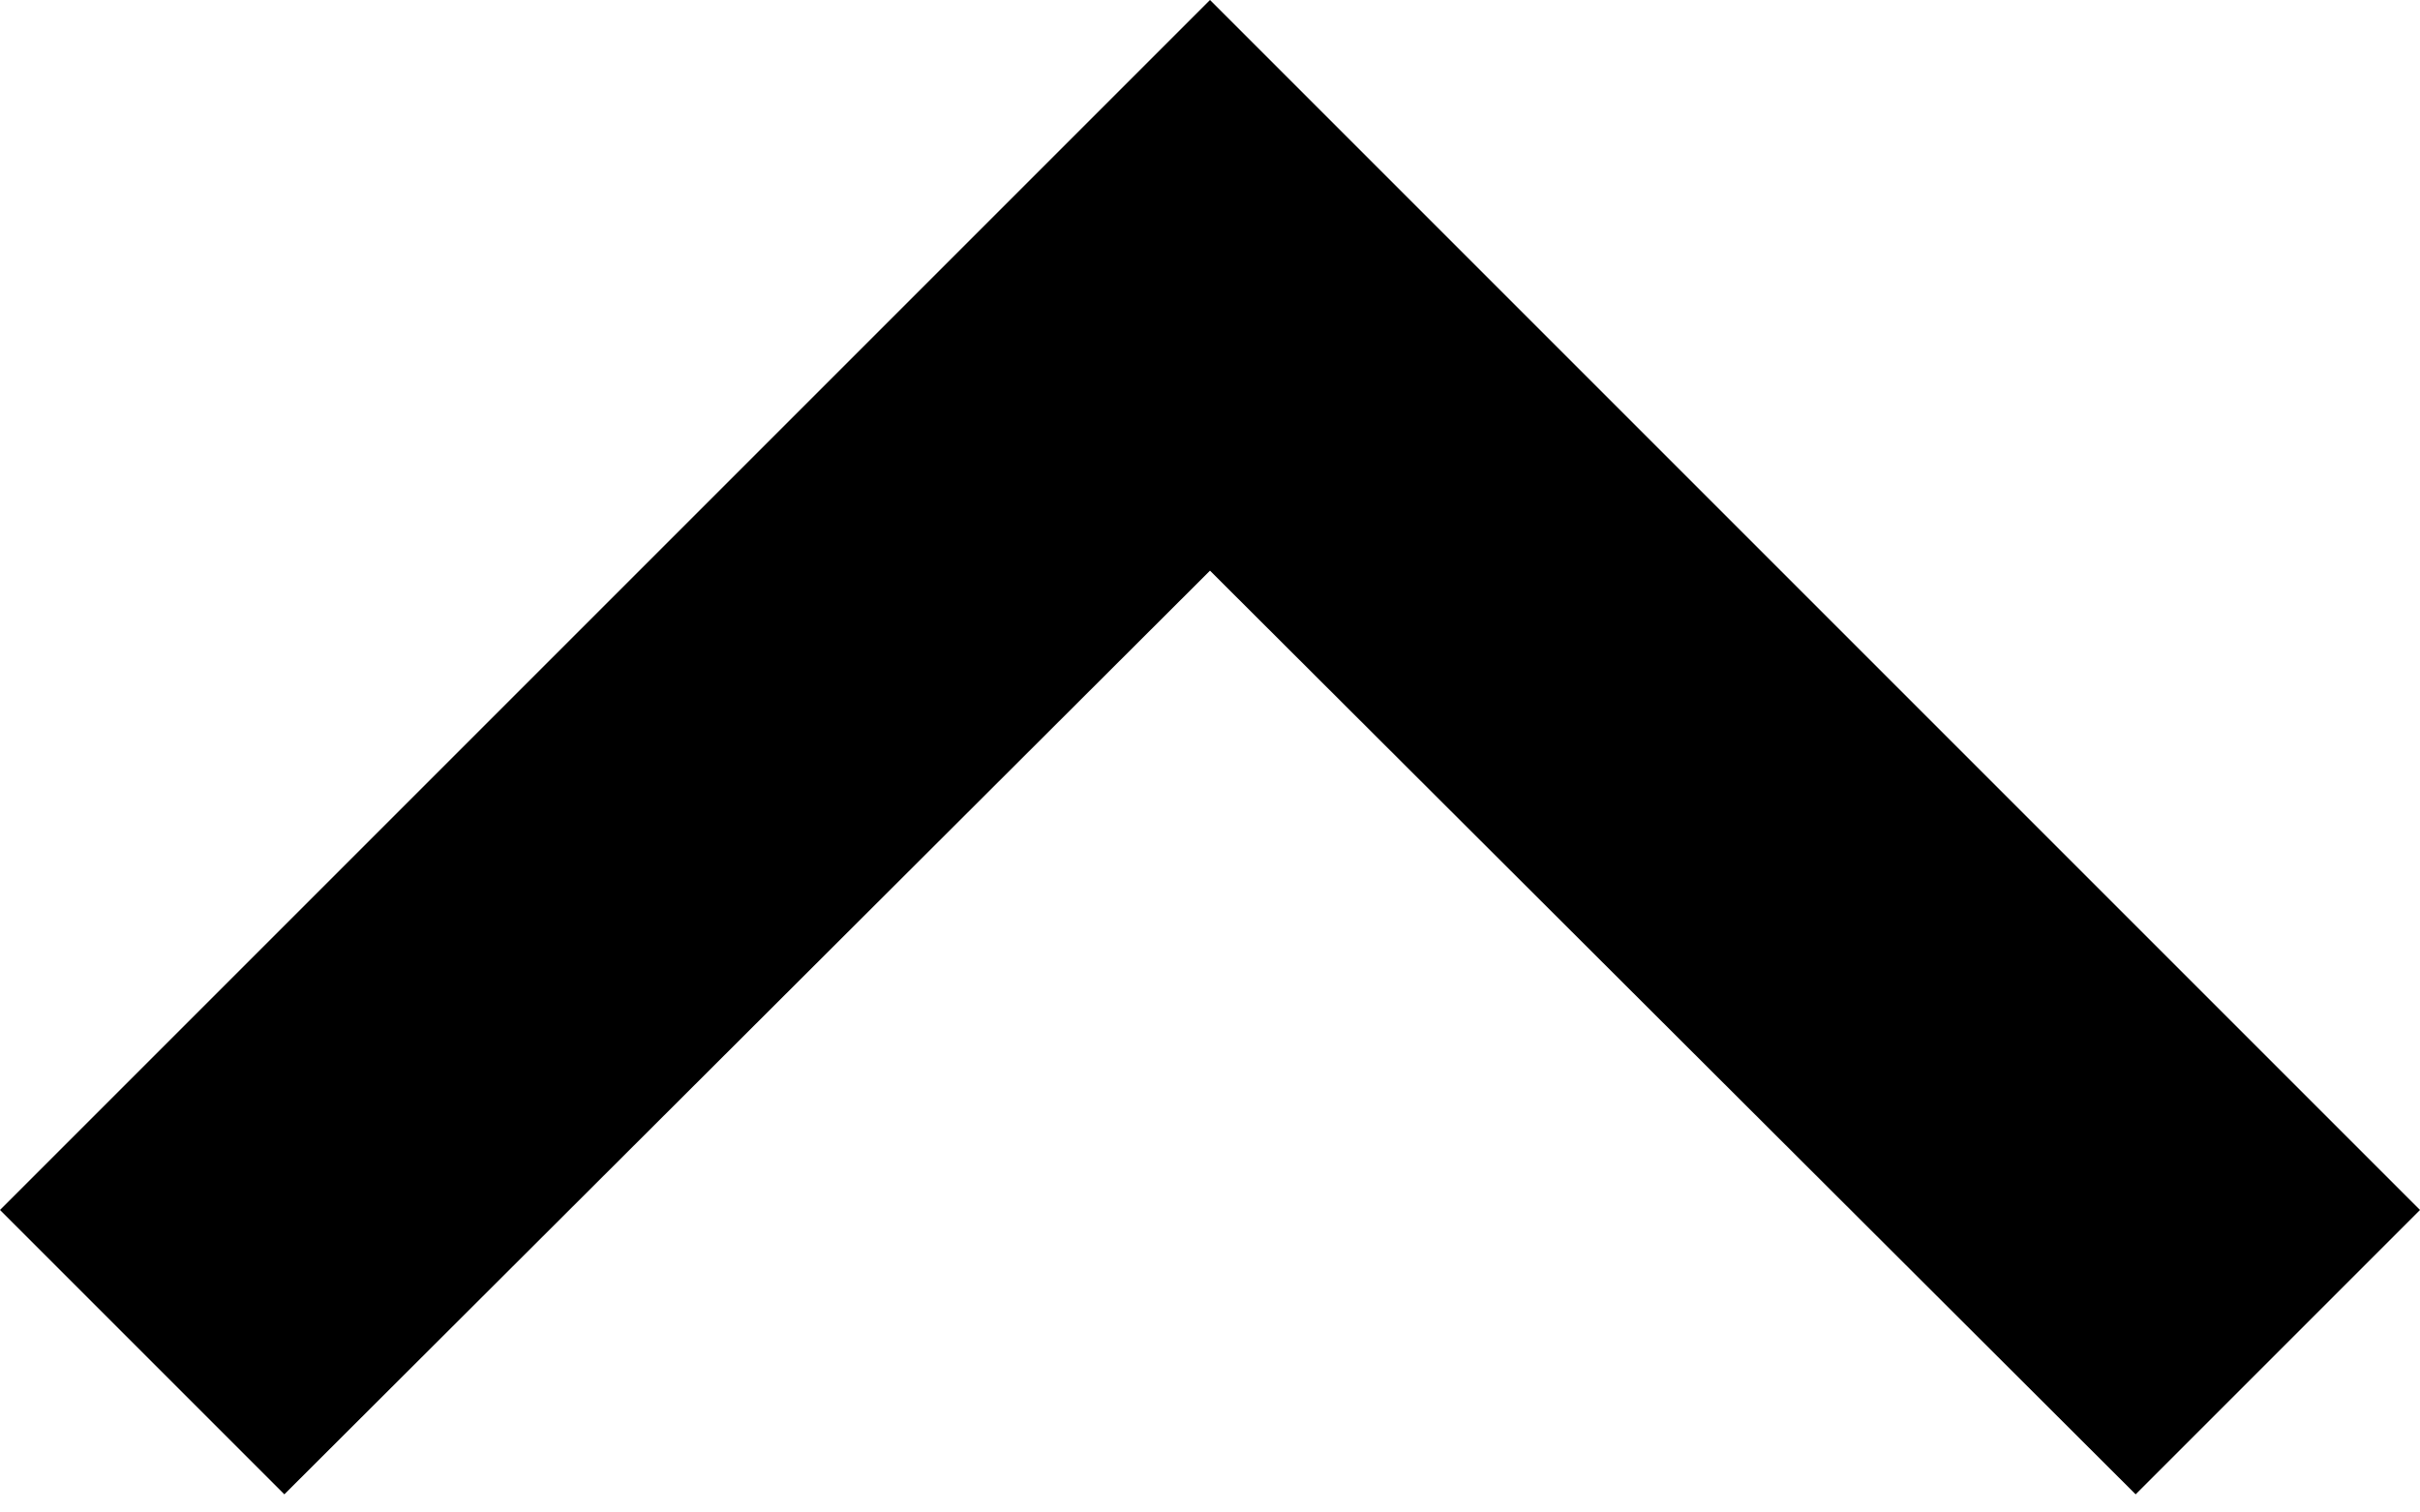 <svg width="16" height="10" viewBox="0 0 16 10" fill="none" xmlns="http://www.w3.org/2000/svg">
<path d="M1.88 9.88L8 3.773L14.12 9.88L16 8L8 4.09243e-06L-3.12482e-07 8L1.88 9.88Z" fill="black"/>
</svg>
